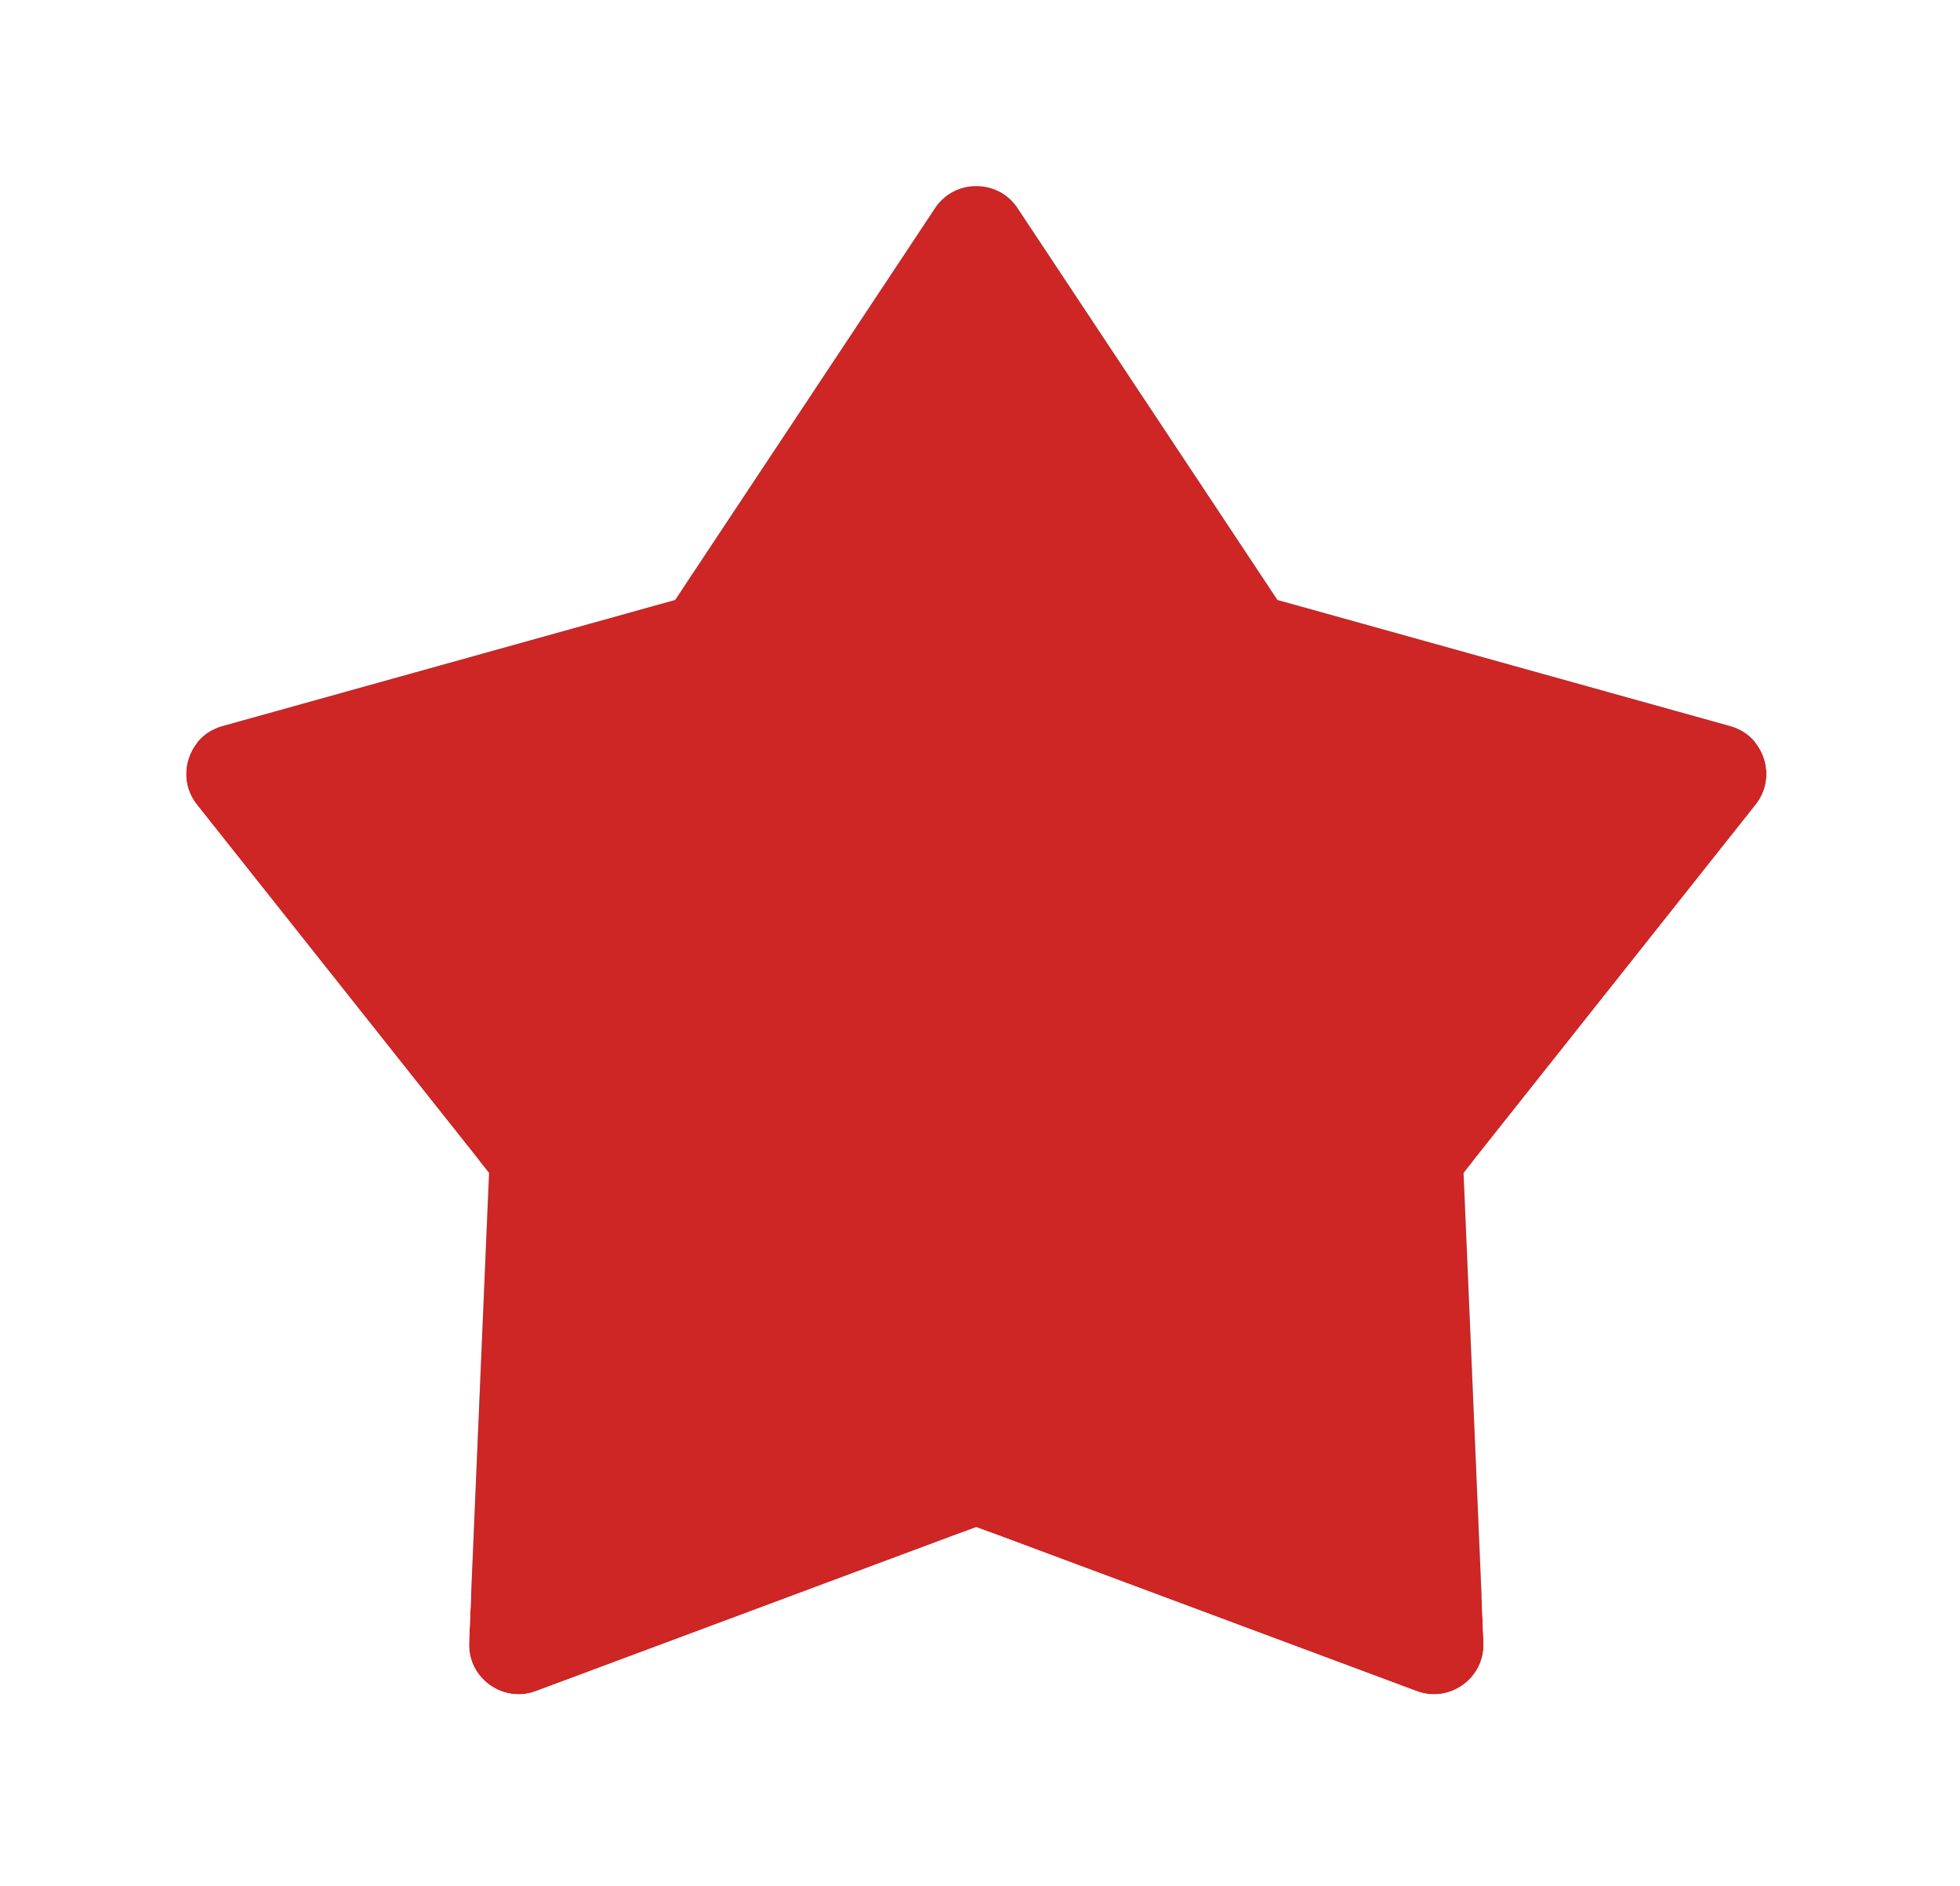 <?xml version="1.0" encoding="UTF-8"?> <svg xmlns="http://www.w3.org/2000/svg" width="158" height="152" viewBox="0 0 158 152" fill="none"> <path d="M75.369 11.789C76.951 9.404 80.453 9.404 82.035 11.789L102.153 42.111C102.685 42.912 103.487 43.495 104.413 43.752L139.468 53.516C142.225 54.284 143.307 57.614 141.528 59.856L118.907 88.36C118.309 89.113 118.003 90.056 118.044 91.016L119.59 127.373C119.712 130.232 116.879 132.29 114.197 131.291L80.098 118.585C79.198 118.25 78.206 118.25 77.305 118.585L43.206 131.291C40.524 132.29 37.691 130.232 37.813 127.373L39.36 91.016C39.401 90.056 39.094 89.113 38.497 88.36L15.876 59.856C14.097 57.614 15.178 54.284 17.936 53.516L52.99 43.752C53.916 43.495 54.719 42.912 55.25 42.111L75.369 11.789Z" fill="#073E3A"></path> <path fill-rule="evenodd" clip-rule="evenodd" d="M109.25 34.719L90.368 6.26C84.83 -2.087 72.574 -2.087 67.036 6.26L48.154 34.719L15.252 43.883C5.603 46.571 1.816 58.227 8.043 66.073L29.274 92.825L27.822 126.948C27.396 136.955 37.312 144.159 46.698 140.662L78.702 128.737L110.706 140.662C120.092 144.159 130.007 136.955 129.581 126.948L128.13 92.825L149.361 66.073C155.588 58.227 151.8 46.571 142.151 43.883L109.25 34.719ZM82.035 11.789C80.453 9.404 76.951 9.404 75.369 11.789L55.25 42.111C54.719 42.912 53.916 43.495 52.99 43.752L17.936 53.516C15.178 54.284 14.097 57.614 15.876 59.856L38.497 88.36C39.094 89.113 39.401 90.056 39.36 91.016L37.813 127.373C37.691 130.232 40.524 132.29 43.206 131.291L77.305 118.585C78.206 118.25 79.198 118.25 80.098 118.585L114.197 131.291C116.879 132.29 119.712 130.232 119.59 127.373L118.044 91.016C118.003 90.056 118.309 89.113 118.907 88.36L141.528 59.856C143.307 57.614 142.225 54.284 139.468 53.516L104.413 43.752C103.487 43.495 102.685 42.912 102.153 42.111L82.035 11.789Z" fill="white"></path> <g filter="url(#filter0_d_419_13)"> <path d="M75.369 11.788C76.951 9.404 80.453 9.404 82.035 11.788L102.153 42.111C102.685 42.912 103.487 43.495 104.413 43.752L139.468 53.516C142.225 54.284 143.307 57.614 141.528 59.856L118.907 88.36C118.309 89.113 118.003 90.056 118.044 91.016L119.59 127.373C119.712 130.232 116.879 132.29 114.197 131.291L80.098 118.585C79.198 118.25 78.206 118.25 77.305 118.585L43.206 131.291C40.524 132.29 37.691 130.232 37.813 127.373L39.36 91.016C39.401 90.056 39.094 89.113 38.497 88.36L15.876 59.856C14.097 57.614 15.178 54.284 17.936 53.516L52.99 43.752C53.917 43.495 54.719 42.912 55.25 42.111L75.369 11.788Z" fill="#CE2525"></path> <path d="M106.114 39.036L86.201 9.024C82.641 3.659 74.762 3.659 71.202 9.024L51.29 39.036L16.594 48.7C10.391 50.427 7.956 57.92 11.959 62.964L34.349 91.176L32.818 127.16C32.544 133.594 38.918 138.225 44.952 135.976L78.702 123.401L112.452 135.976C118.486 138.225 124.86 133.594 124.586 127.16L123.055 91.176L145.445 62.964C149.447 57.92 147.013 50.427 140.81 48.7L106.114 39.036Z" stroke="white" stroke-width="10"></path> </g> <defs> <filter id="filter0_d_419_13" x="0" y="0" width="157.404" height="151.557" filterUnits="userSpaceOnUse" color-interpolation-filters="sRGB"> <feFlood flood-opacity="0" result="BackgroundImageFix"></feFlood> <feColorMatrix in="SourceAlpha" type="matrix" values="0 0 0 0 0 0 0 0 0 0 0 0 0 0 0 0 0 0 127 0" result="hardAlpha"></feColorMatrix> <feOffset dy="5"></feOffset> <feGaussianBlur stdDeviation="2.5"></feGaussianBlur> <feColorMatrix type="matrix" values="0 0 0 0 0 0 0 0 0 0 0 0 0 0 0 0 0 0 0.25 0"></feColorMatrix> <feBlend mode="normal" in2="BackgroundImageFix" result="effect1_dropShadow_419_13"></feBlend> <feBlend mode="normal" in="SourceGraphic" in2="effect1_dropShadow_419_13" result="shape"></feBlend> </filter> </defs> </svg> 